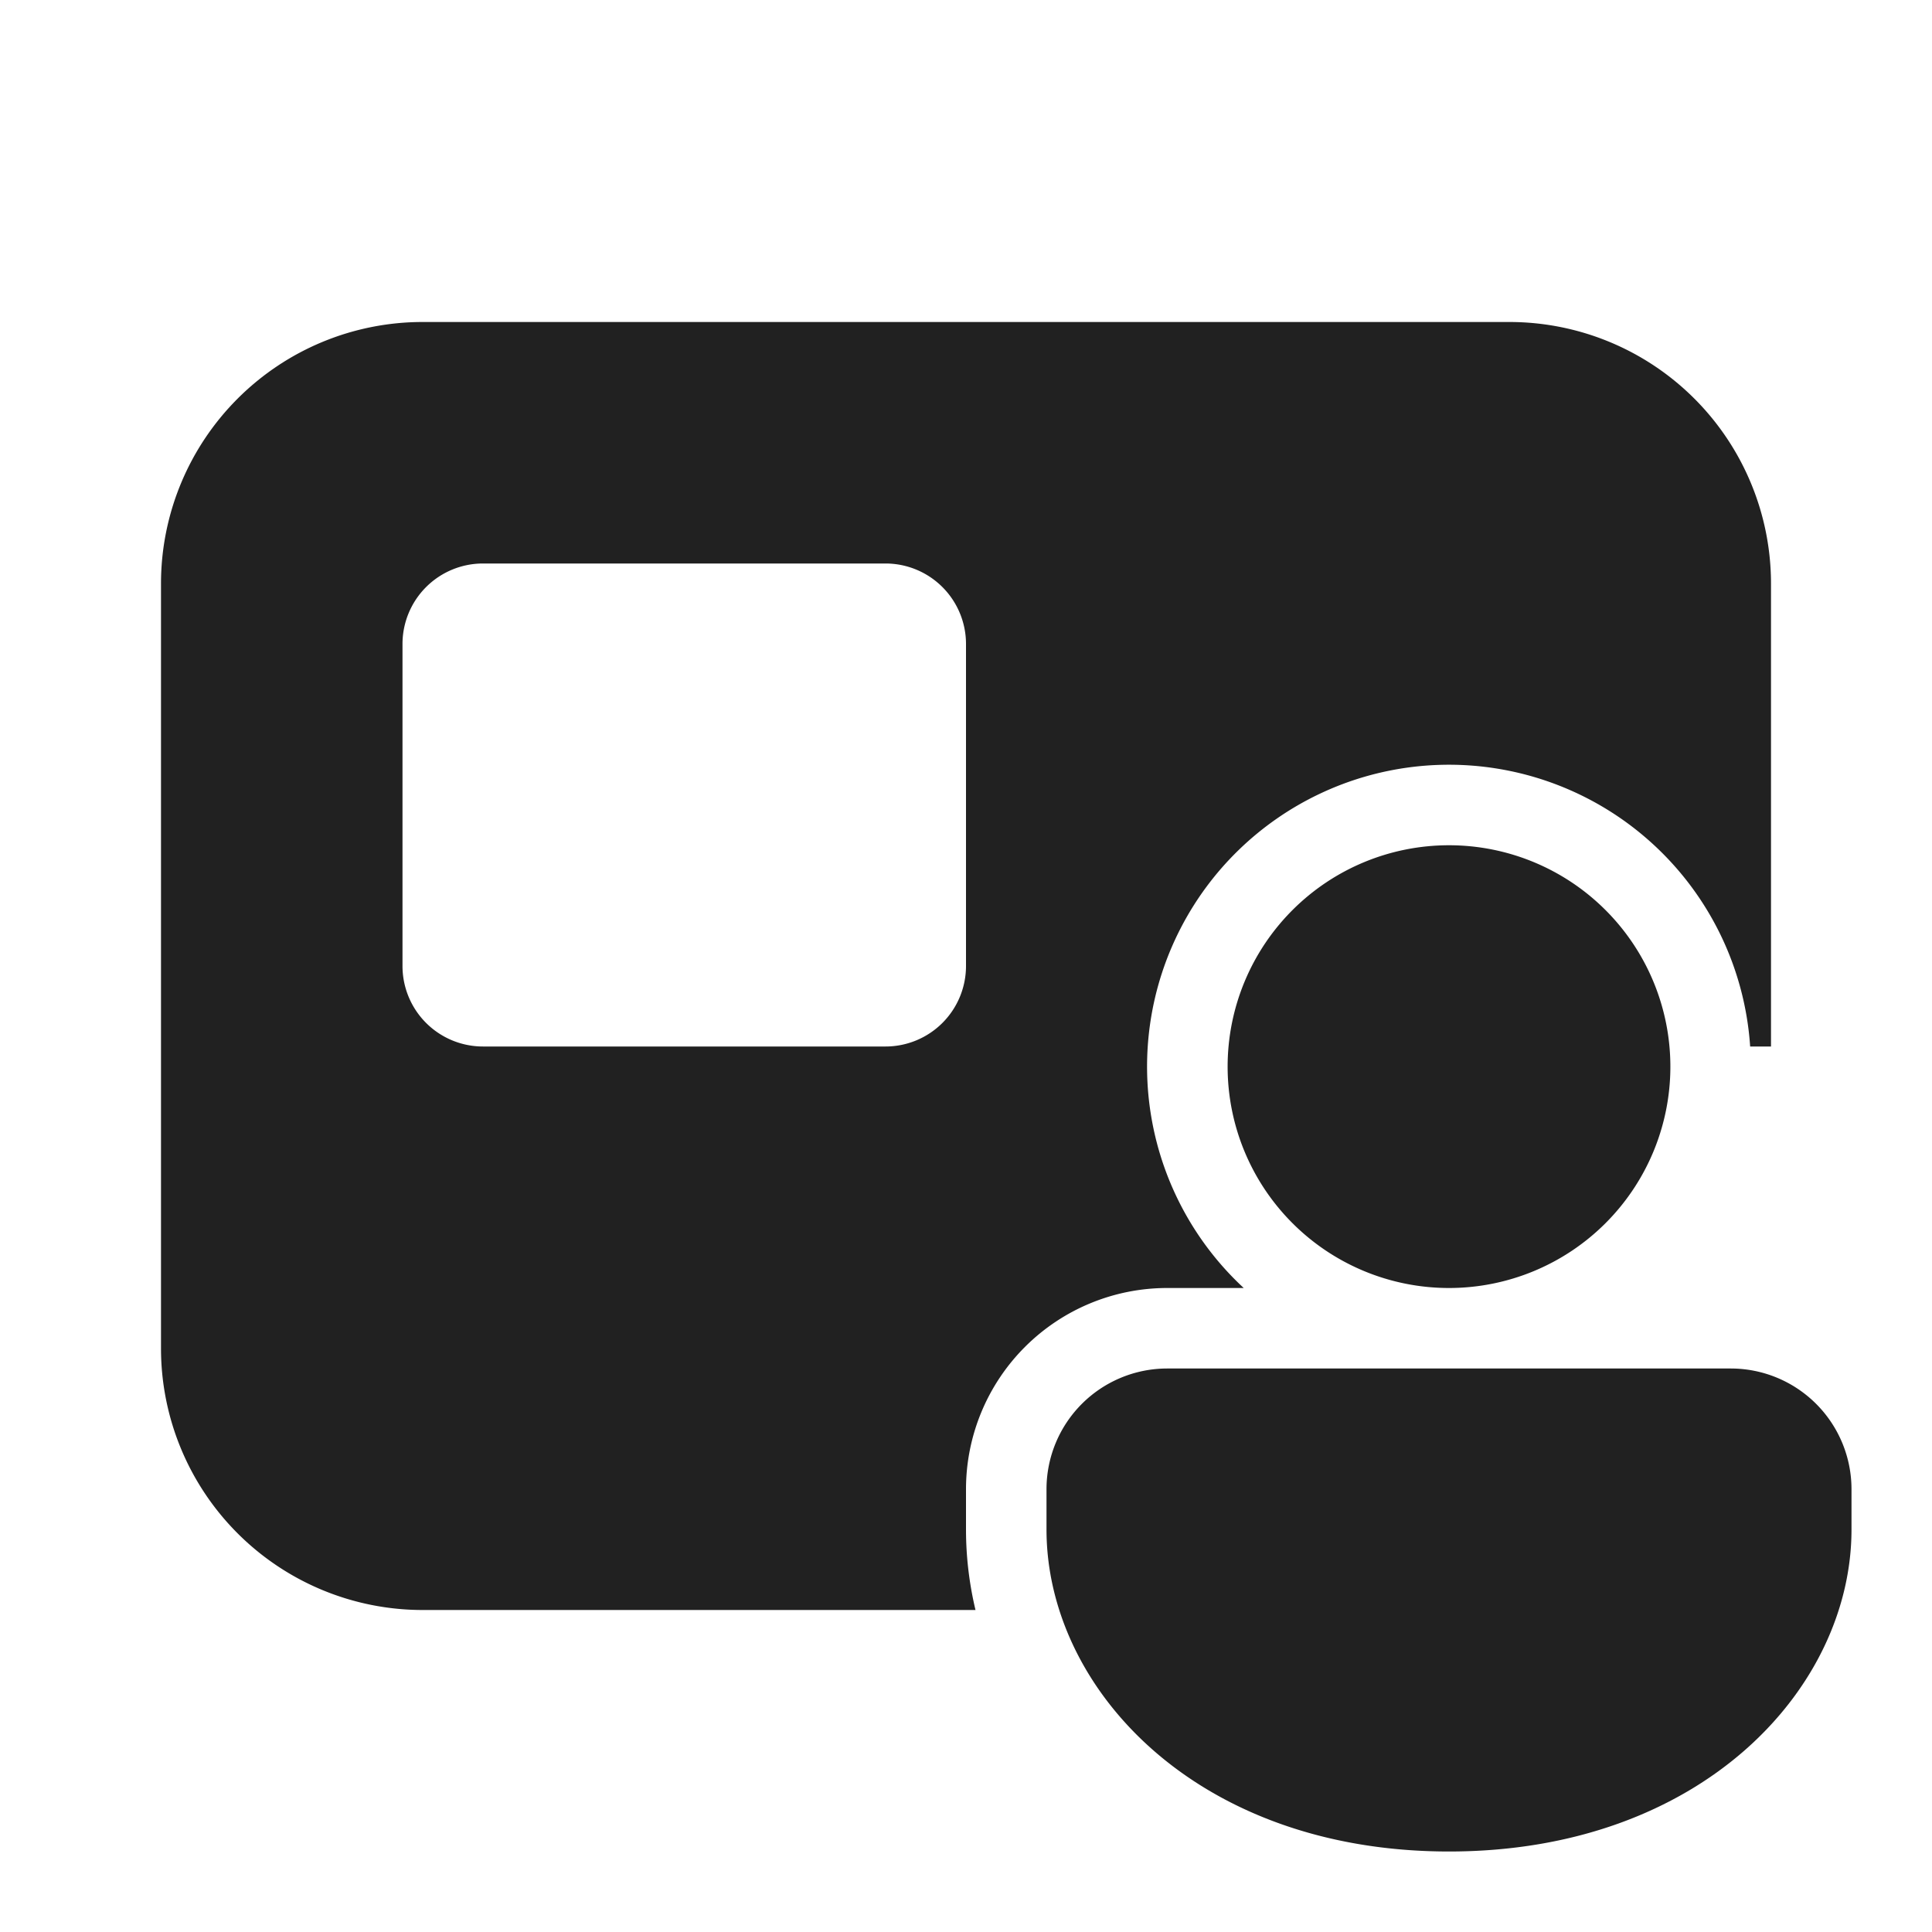 <svg width="24" height="24" fill="none" viewBox="0 0 24 24" xmlns="http://www.w3.org/2000/svg"><path d="M5.25 4A3.25 3.25 0 0 0 2 7.25v9.5A3.25 3.25 0 0 0 5.25 20h6.868A4.31 4.31 0 0 1 12 19v-.5a2.5 2.5 0 0 1 2.5-2.5h.95a3.75 3.75 0 1 1 6.291-3H22V7.25A3.25 3.25 0 0 0 18.75 4H5.25ZM6 7h5a1 1 0 0 1 1 1v4a1 1 0 0 1-1 1H6a1 1 0 0 1-1-1V8a1 1 0 0 1 1-1Zm15.5 10a1.5 1.5 0 0 1 1.5 1.5v.5c0 1.971-1.86 4-5 4-3.14 0-5-2.029-5-4v-.5a1.5 1.5 0 0 1 1.5-1.5h7ZM18 10.5a2.75 2.75 0 1 1 0 5.5 2.75 2.75 0 0 1 0-5.5Z" fill="#212121"/></svg>